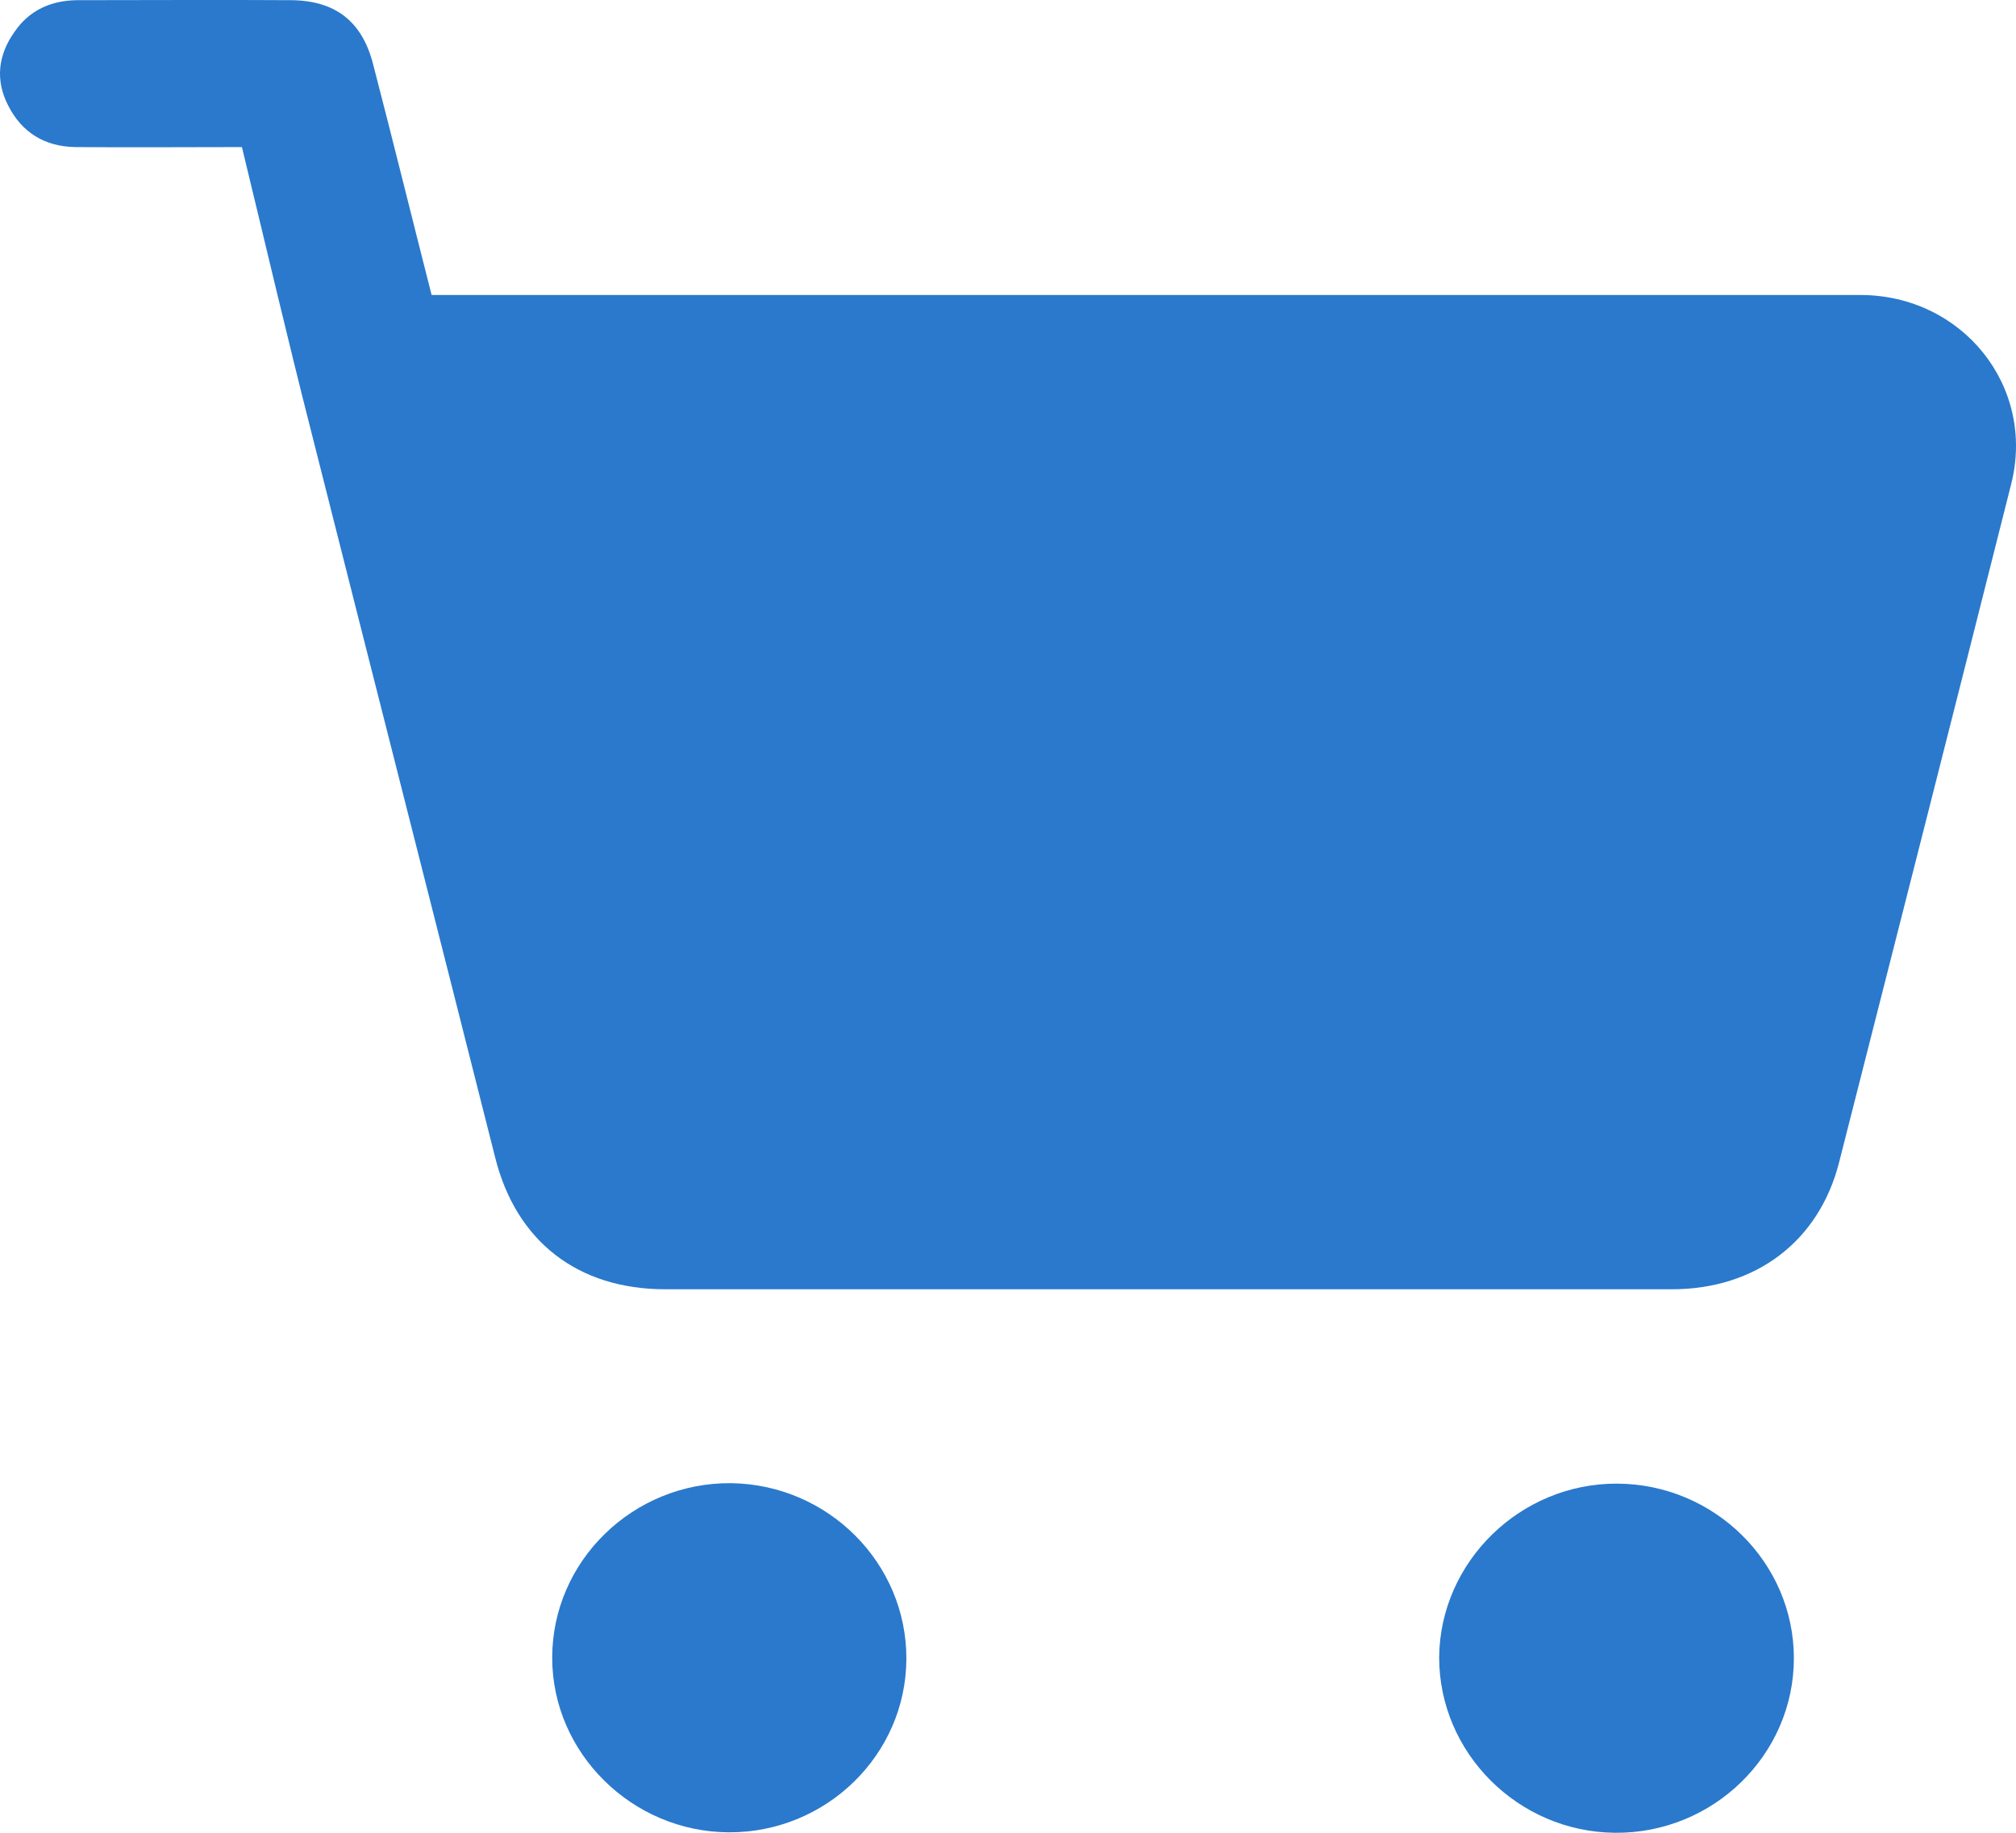 <svg width="22" height="20" viewBox="0 0 22 20" fill="none" xmlns="http://www.w3.org/2000/svg">
<path d="M2.64 1.605C2.012 1.605 1.416 1.61 0.824 1.605C0.487 1.6 0.238 1.445 0.09 1.153C-0.053 0.877 -0.023 0.6 0.161 0.344C0.319 0.113 0.554 0.007 0.834 0.002C1.615 0.002 2.4 -0.003 3.18 0.002C3.665 0.007 3.955 0.238 4.073 0.706C4.287 1.53 4.491 2.359 4.71 3.219C4.807 3.219 4.909 3.219 5.006 3.219C10.106 3.219 15.2 3.219 20.3 3.219C21.417 3.219 22.218 4.219 21.947 5.284C21.325 7.752 20.698 10.215 20.07 12.682C19.851 13.547 19.158 14.069 18.245 14.069C14.583 14.069 10.921 14.069 7.26 14.069C6.306 14.069 5.633 13.547 5.404 12.632C4.736 9.989 4.062 7.345 3.394 4.701C3.134 3.681 2.895 2.656 2.64 1.605Z" fill="#2A79CC"/>
<path d="M9.891 18.105C9.886 19.151 9.014 20 7.953 19.995C6.898 19.99 6.026 19.13 6.026 18.09C6.026 17.035 6.908 16.175 7.979 16.185C9.04 16.2 9.896 17.06 9.891 18.105Z" fill="#2A79CC"/>
<path d="M17.648 16.19C18.709 16.195 19.576 17.05 19.576 18.095C19.576 19.151 18.694 20.01 17.623 20C16.567 19.99 15.705 19.13 15.705 18.085C15.715 17.04 16.593 16.185 17.648 16.19Z" fill="#2A79CC"/>
</svg>
